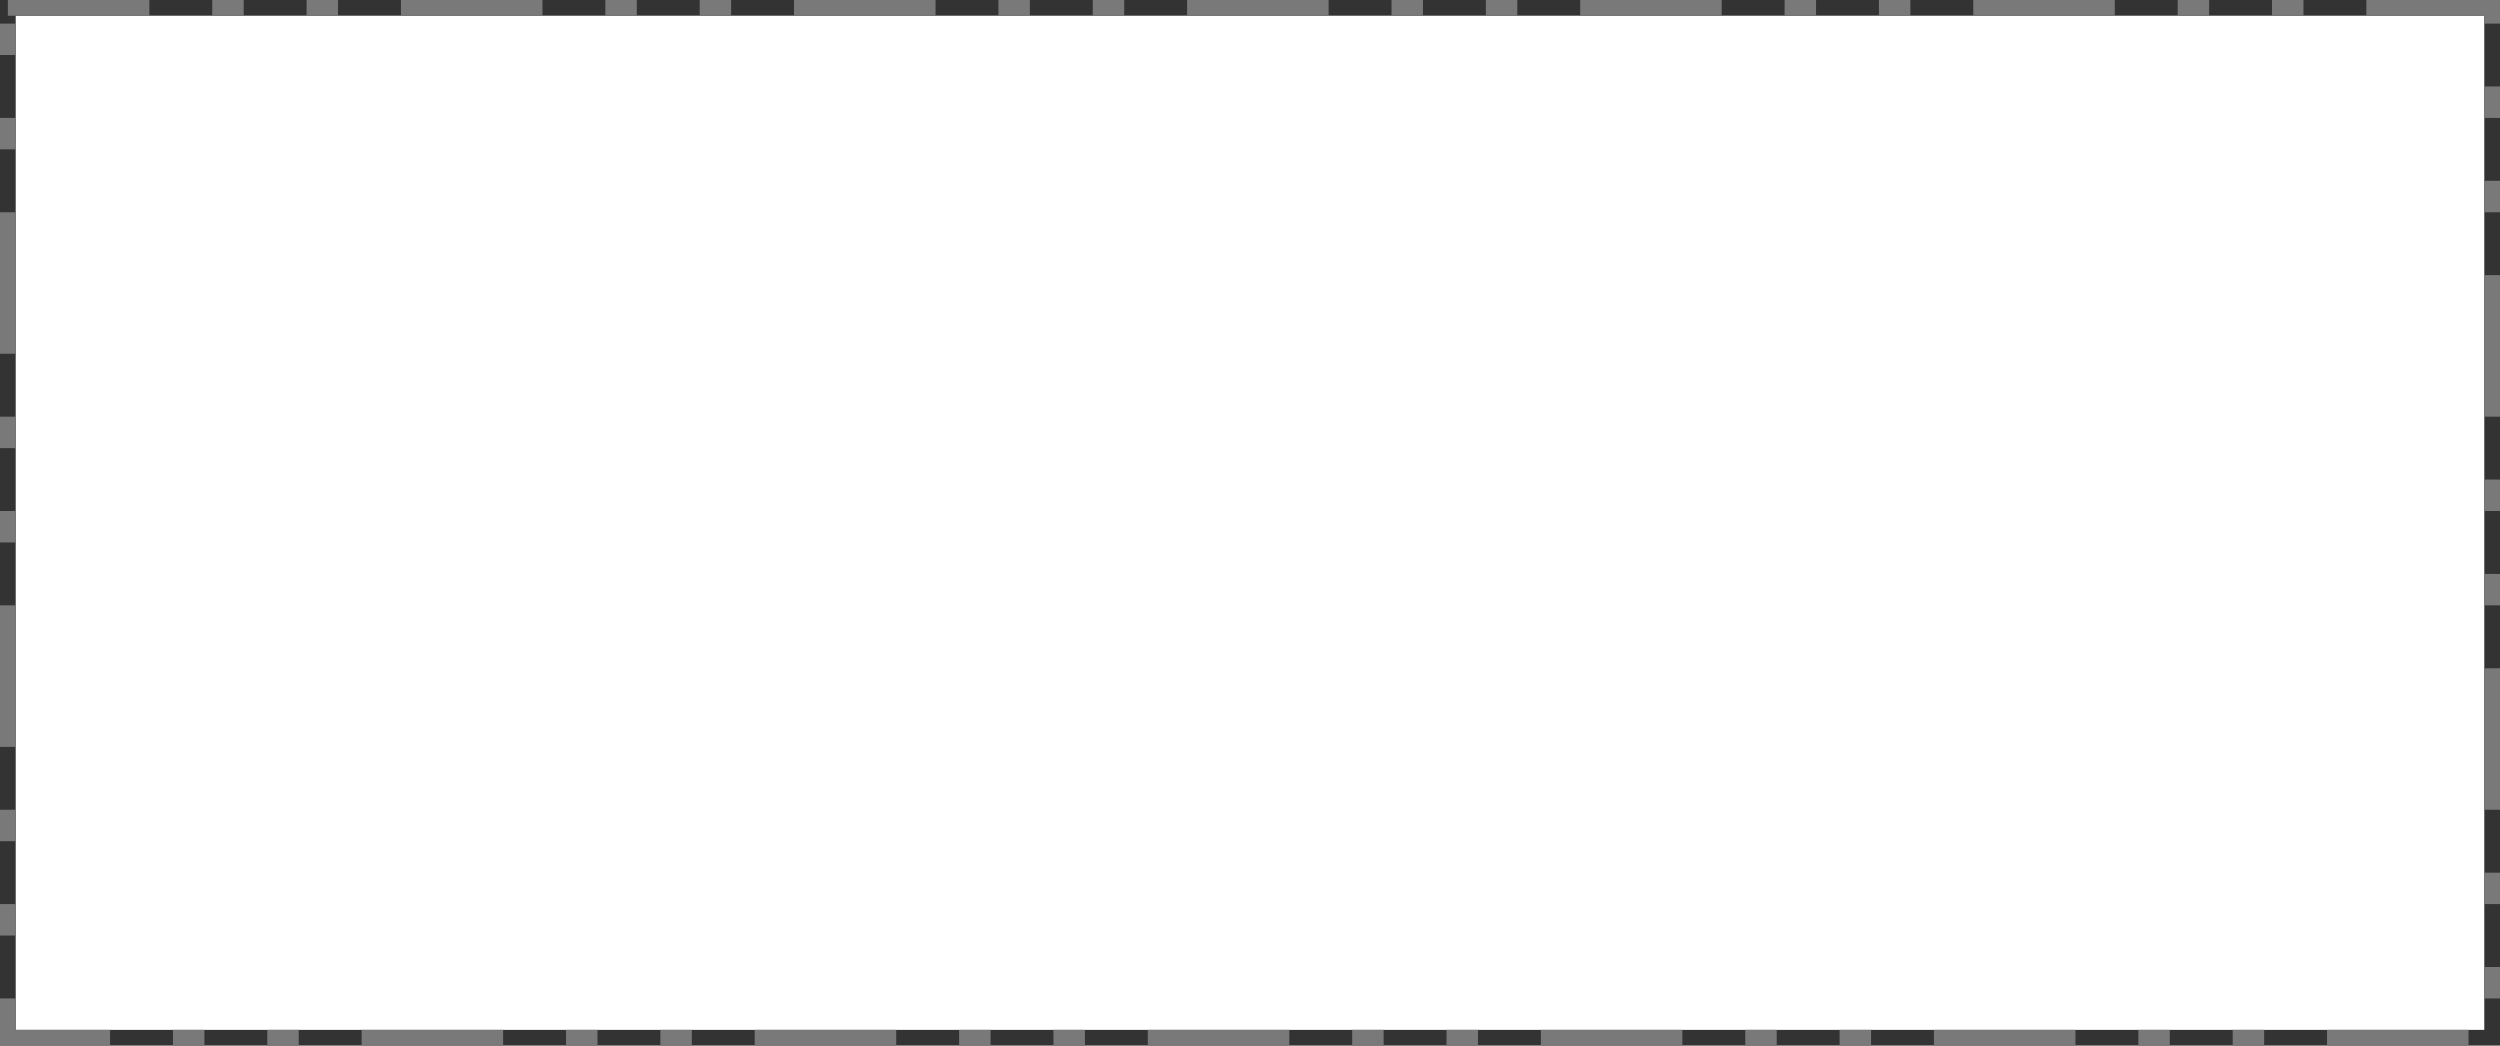﻿<?xml version="1.0" encoding="utf-8"?>
<svg version="1.1" xmlns:xlink="http://www.w3.org/1999/xlink" width="318px" height="133px" xmlns="http://www.w3.org/2000/svg">
  <rect width="100%" height="100%" fill="#333333" stroke="none"/>
  <g transform="matrix(1 0 0 1 -122 -632 )">
    <path d="M 124 634  L 438 634  L 438 763  L 124 763  L 124 634  Z " fill-rule="nonzero" fill="#ffffff" stroke="none" />
    <path d="M 123 633  L 439 633  L 439 764  L 123 764  L 123 633  Z " stroke-width="2" stroke-dasharray="18,8,4,8,4,8" stroke="#797979" fill="none" />
  </g>
</svg>